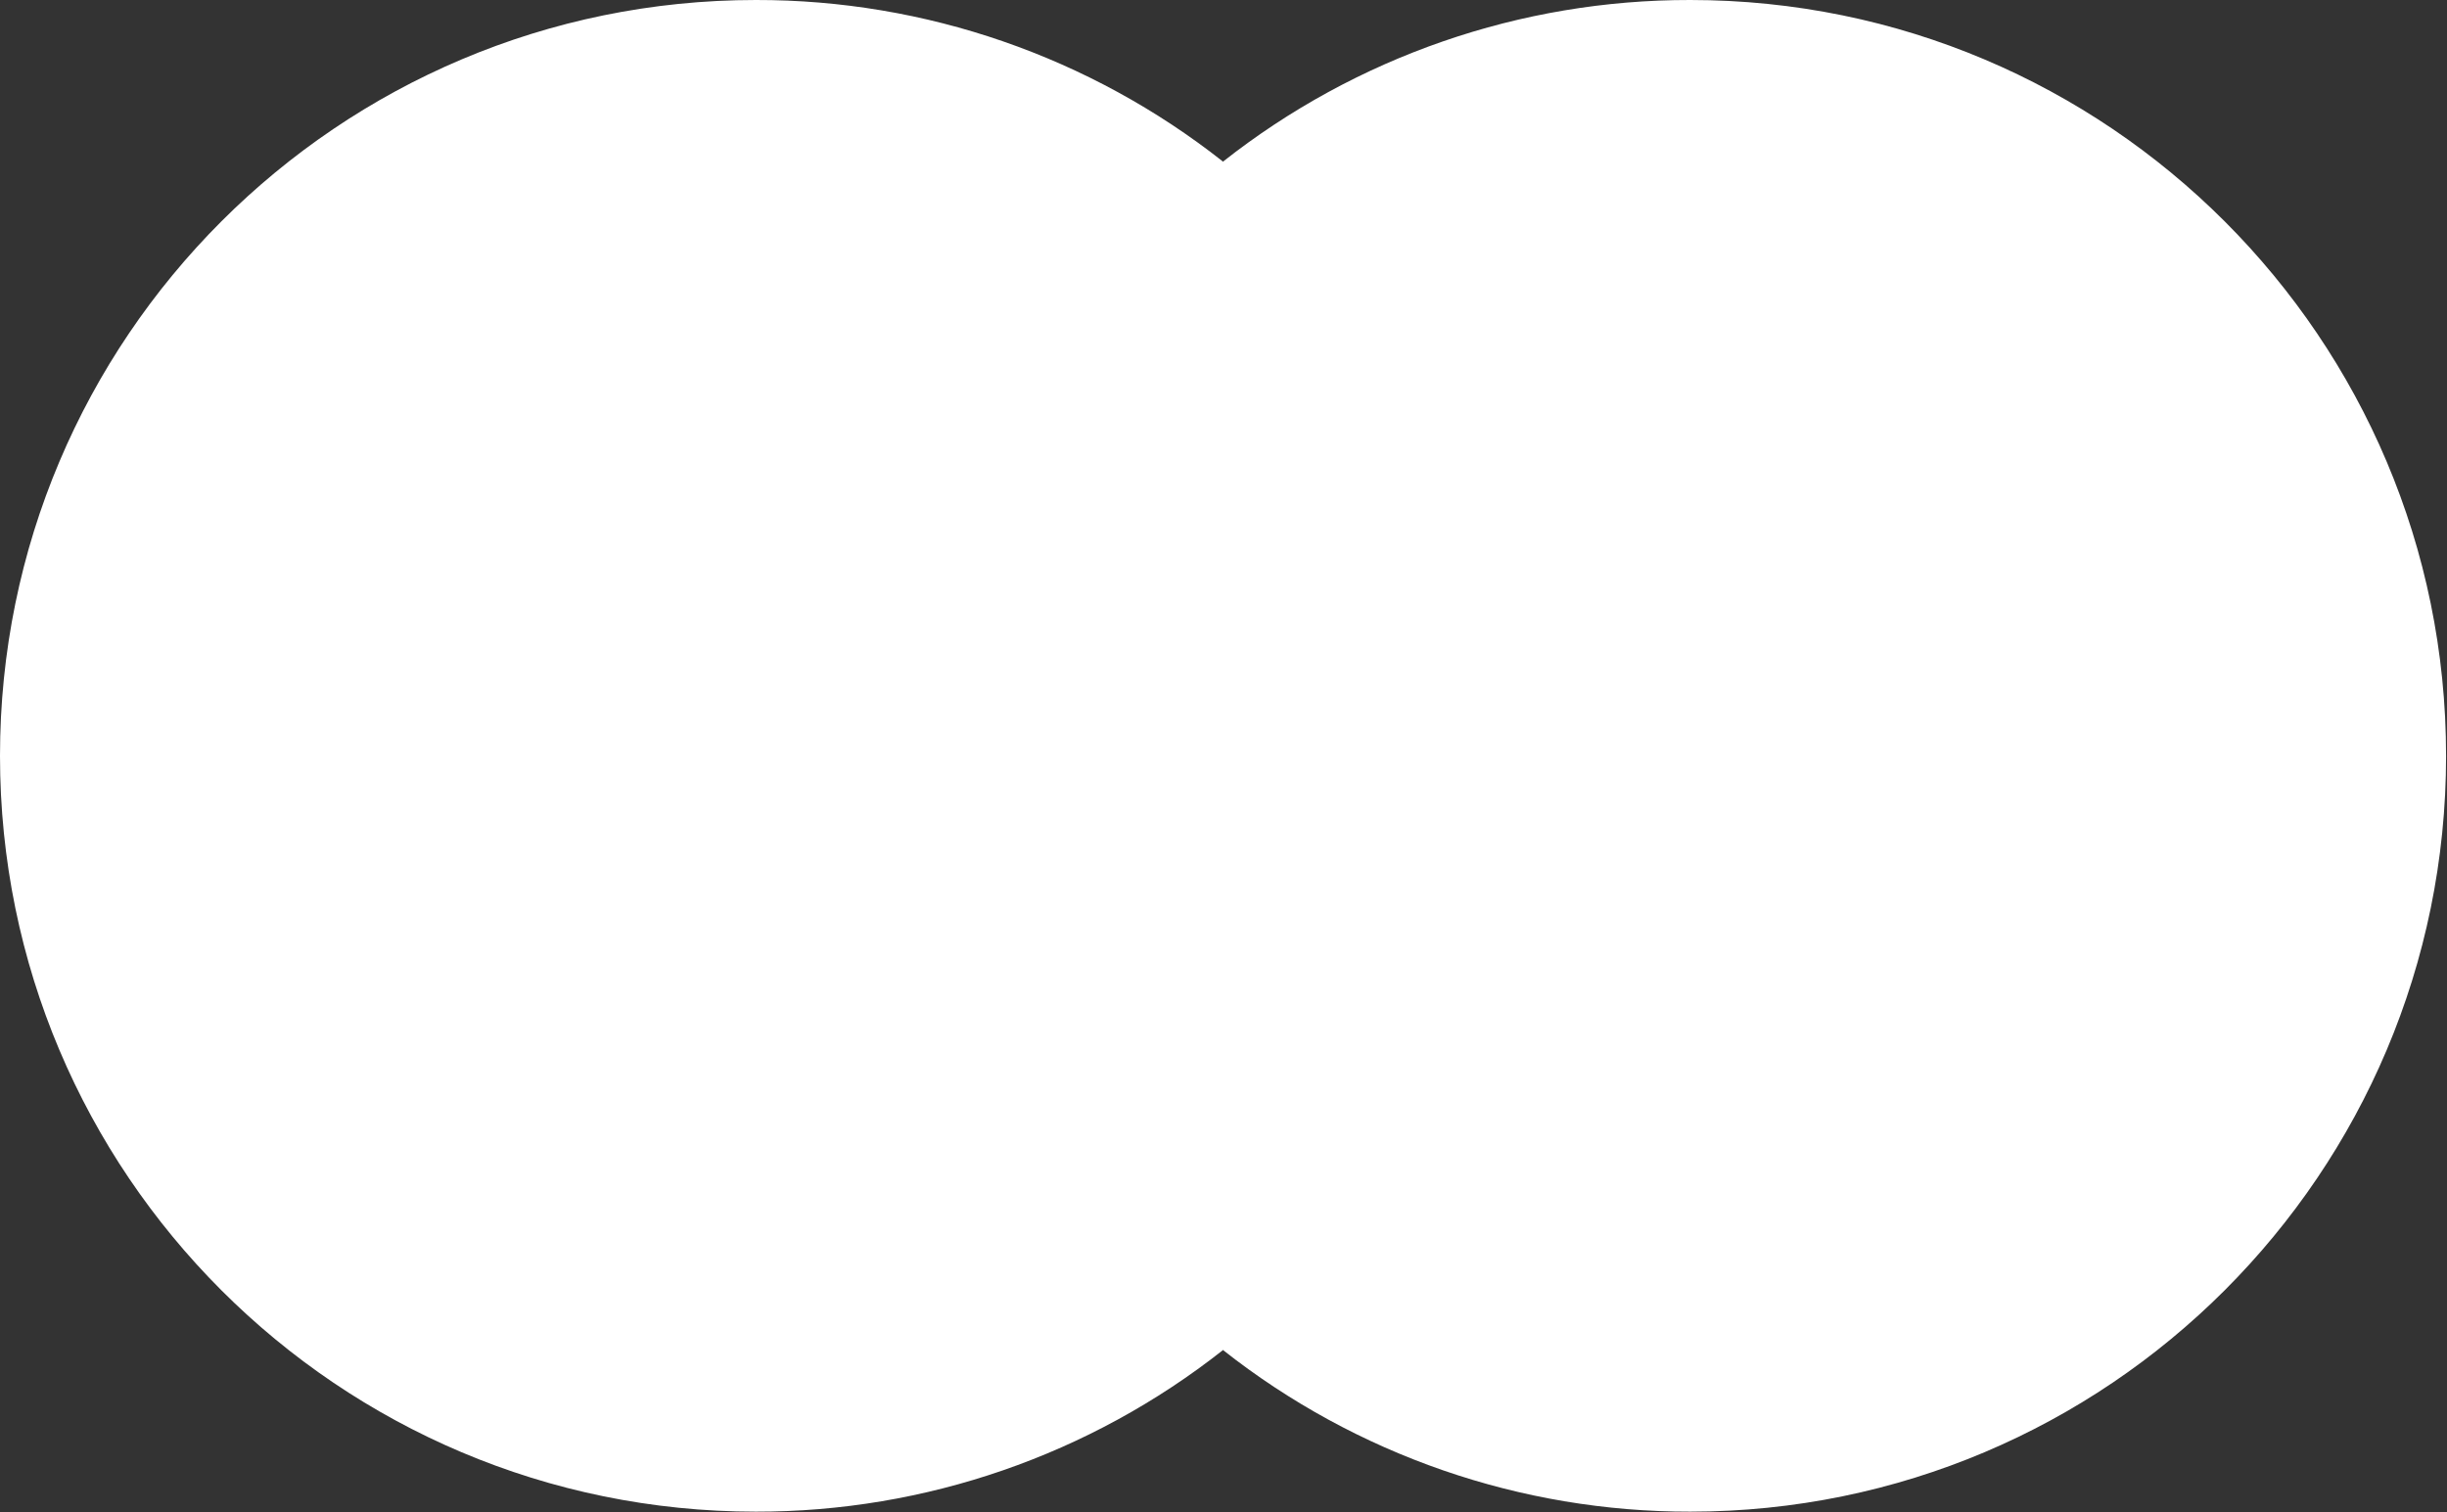 <svg width="2001" height="1237" viewBox="0 0 2001 1237" fill="#000"
    xmlns="http://www.w3.org/2000/svg">
    <rect x="0" y="0" width="2001" height="1237" fill="#333333" stroke="none"/>
    <g id="a624784f2834e21c94a1c0c9a58bbbaa">
        <path id="7869b07bea546aa59a5ee138adbcfd5a"
            d="M1270.57 1104.15H729.71V132.15H1270.58L1270.57 1104.15Z" fill="#fff"></path>
        <path id="b54e3ab4d7044a9f288082bc6b864ae6"
            d="M764 618.17C764 421 856.32 245.36 1000.08 132.17C891.261 46.365 756.669 -0.205 618.09 9.6031e-07C276.72 9.6031e-07 0 276.76 0 618.17C0 959.58 276.72 1236.34 618.09 1236.34C756.672 1236.55 891.268 1189.98 1000.09 1104.17C856.34 991 764 815.35 764 618.17Z"
            fill="#fff"></path>
        <path id="67f94b4d1b83252a6619ed6e0cc0a3a1"
            d="M2000.25 618.17C2000.25 959.58 1723.53 1236.34 1382.16 1236.34C1243.56 1236.54 1108.95 1189.97 1000.11 1104.17C1143.91 990.98 1236.23 815.35 1236.23 618.17C1236.23 420.99 1143.91 245.36 1000.11 132.17C1108.95 46.367 1243.56 -0.201 1382.15 -2.24915e-05C1723.52 -2.24915e-05 2000.24 276.76 2000.24 618.17"
            fill="#fff"></path>
    </g>
</svg>